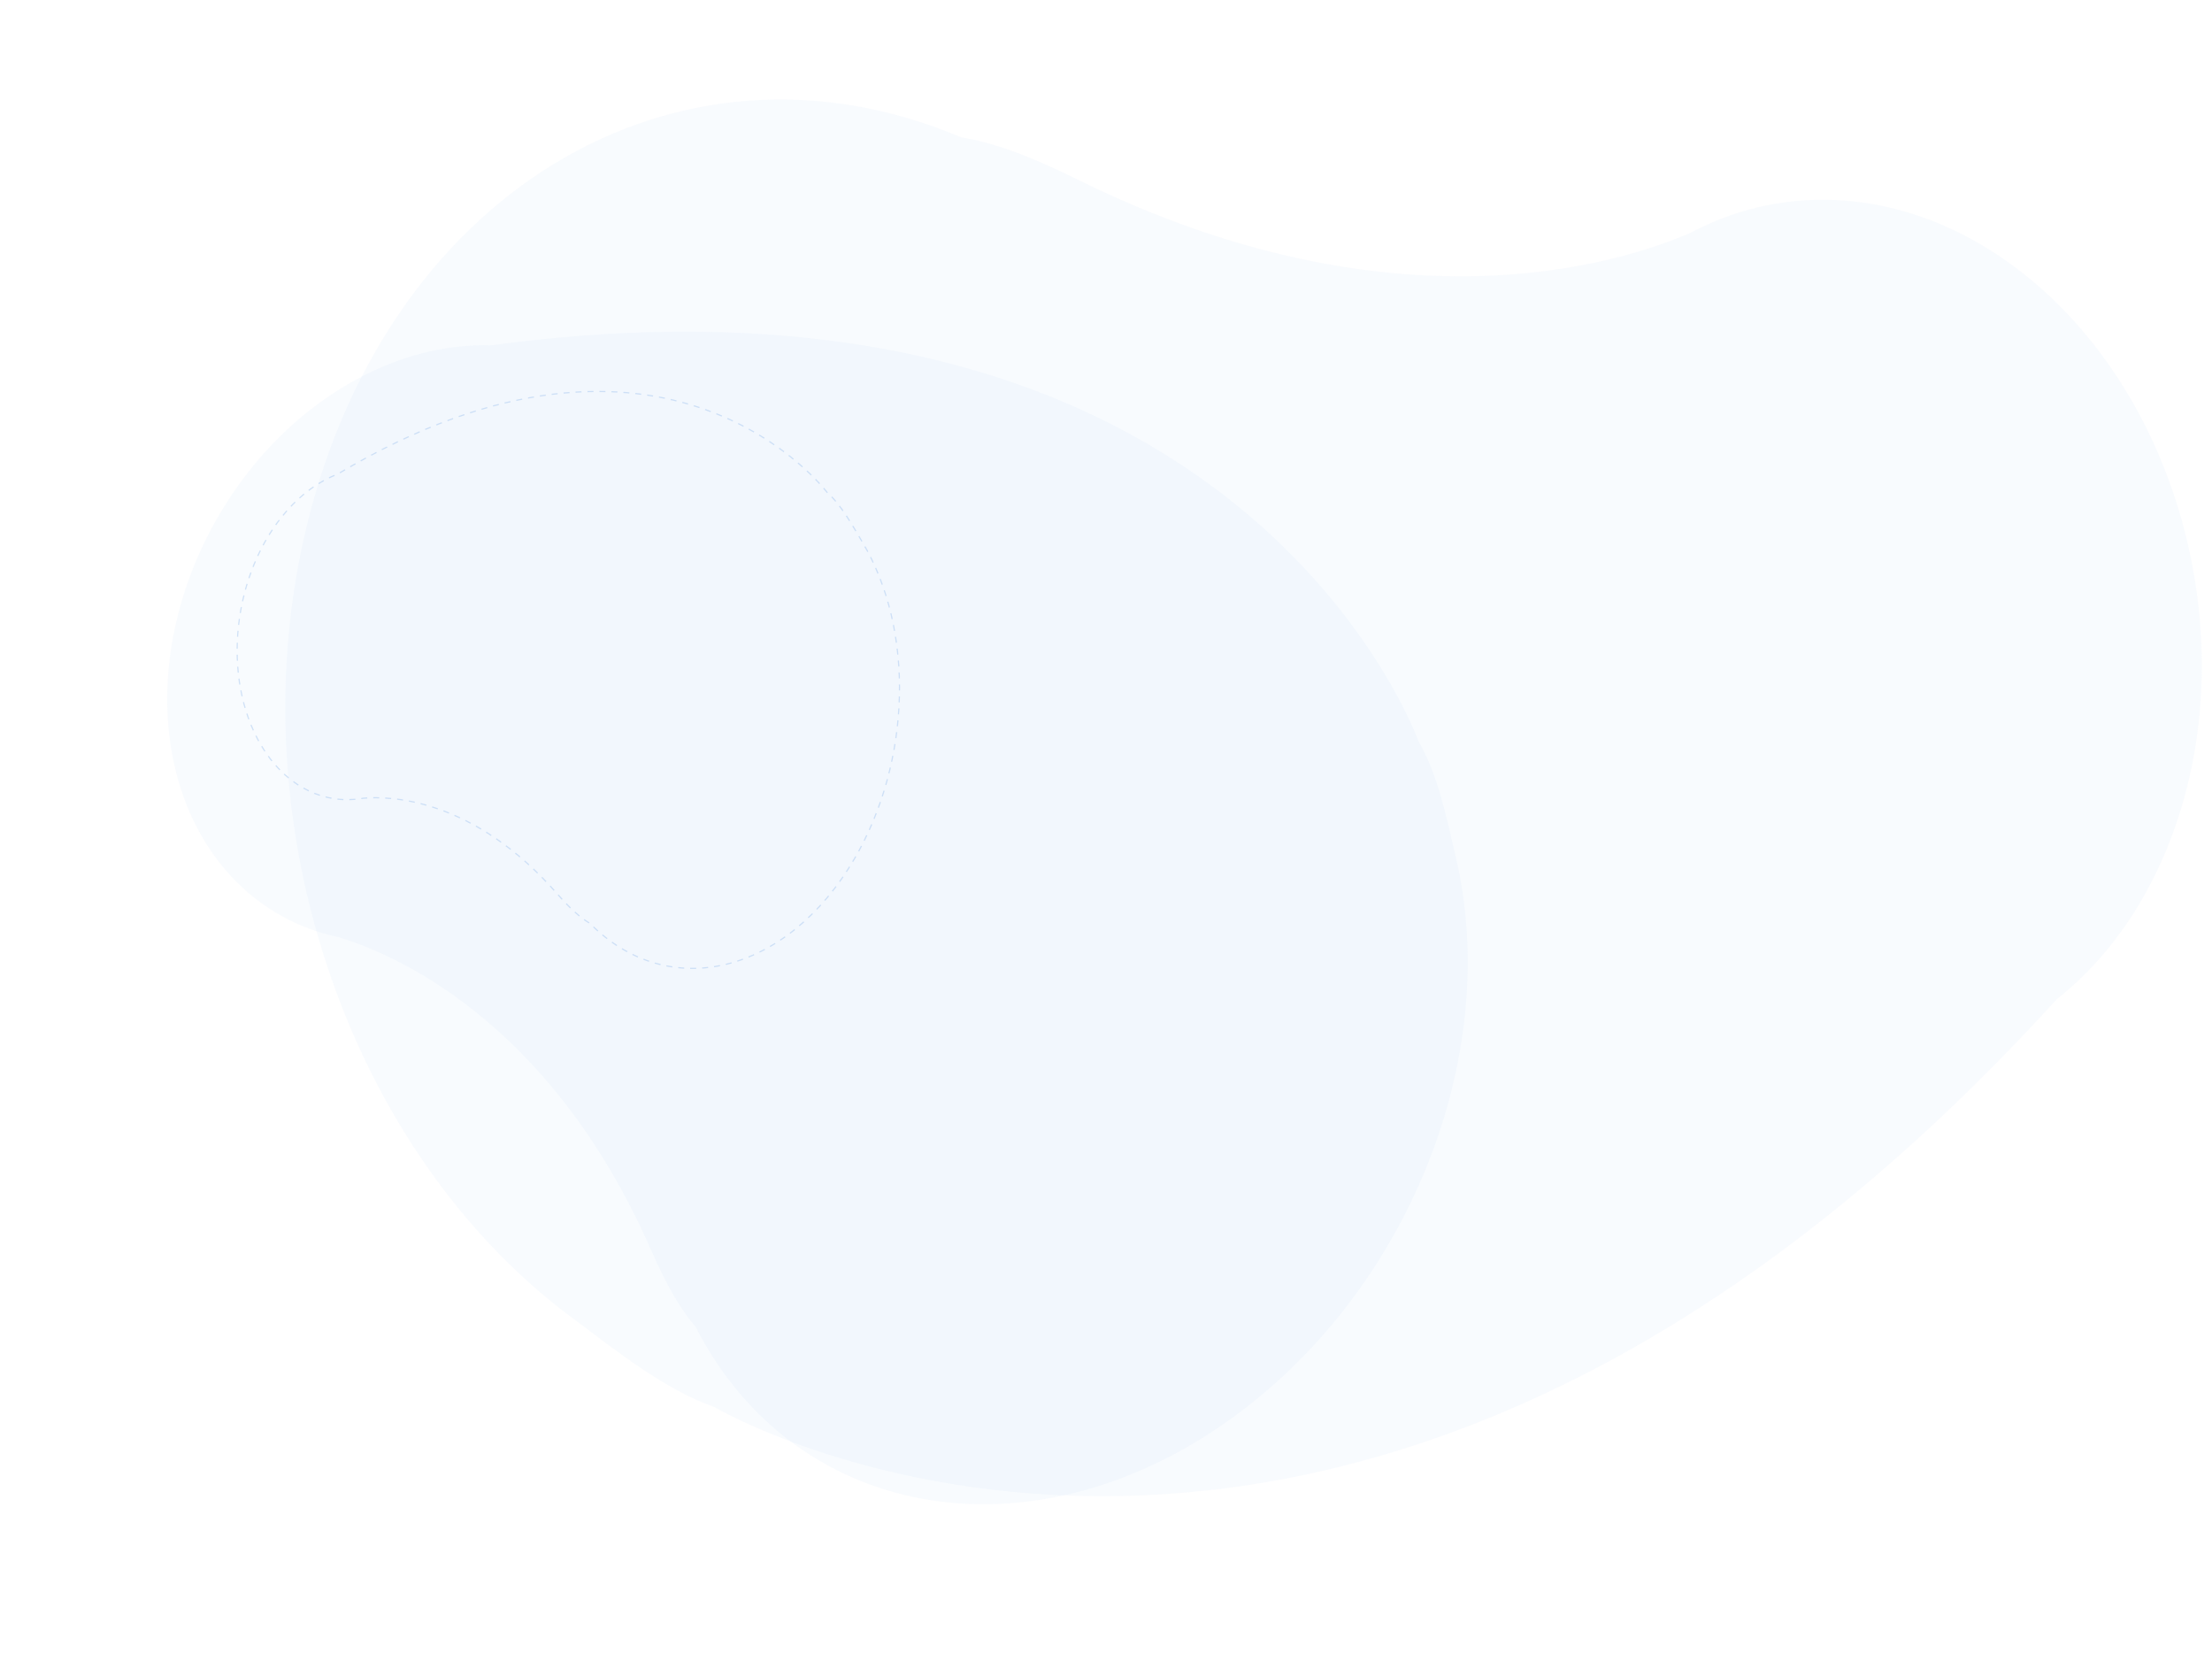 <svg xmlns="http://www.w3.org/2000/svg" width="1847.817" height="1387.153" viewBox="0 0 1847.817 1387.153">
  <g id="Group_2299" data-name="Group 2299" transform="translate(-1484.775 -2624.307)">
    <g id="Group_2298" data-name="Group 2298">
      <g id="Group_2297" data-name="Group 2297">
        <g id="Group_2294" data-name="Group 2294">
          <g id="Group_2291" data-name="Group 2291">
            <g id="Group_2290" data-name="Group 2290">
              <g id="Group_2289" data-name="Group 2289">
                <g id="Group_363" data-name="Group 363" transform="translate(1141.02 1914.232)">
                  <g id="Group_115" data-name="Group 115" transform="translate(1356.78 2761.766) rotate(-134)">
                    <g id="Shape" transform="translate(0 1131.578) rotate(-45)" opacity="0.08" style="isolation: isolate">
                      <path id="Path_15" data-name="Path 15" d="M31.471,544.567c-73,169.01-14.686,390.671,130.24,495.1,79.752,57.468,173.446,69.519,254.619,32.752l.217-.136q8.823-4,17.393-8.731c56.454-25.625,245.7-90.645,513.529,36.4,41.007,19.462,72.433,29.678,96.1,32.774,241.5,97.457,485.006-57.257,543.871-345.562,49.615-242.98-47.764-510.5-234.884-645.28-39.238-28.265-79.472-59.25-120.625-72.87,0,0-533.306-302.773-1115.519,360.02C80.646,458.259,51.58,497.792,31.471,544.567Z" transform="translate(0)" fill="#accaf0" stroke="rgba(0,0,0,0)" stroke-width="1"/>
                    </g>
                    <g id="Shape-2" data-name="Shape" transform="translate(1797.725 1090.888) rotate(175)" opacity="0.08" style="isolation: isolate">
                      <path id="Path_15-2" data-name="Path 15" d="M22.633,391.639C-29.865,513.187,12.071,672.6,116.3,747.7c57.356,41.33,124.738,50,183.116,23.555l.156-.1q6.345-2.875,12.508-6.279c40.6-18.429,176.7-65.19,369.318,26.178,29.491,14,52.092,21.344,69.115,23.57C924.2,884.718,1099.317,773.452,1141.65,566.11c35.682-174.746-34.351-367.138-168.923-464.07-28.219-20.327-57.154-42.611-86.75-52.406,0,0-383.541-217.747-802.255,258.918C58,329.569,37.095,358,22.633,391.639Z" transform="translate(0 0)" fill="#accaf0" stroke="rgba(0,0,0,0)" stroke-width="1"/>
                    </g>
                    <path id="Shape-3" data-name="Shape" stroke="#accaf0" d="M.894,278.76C-6.77,347.1,35.684,424.47,95.719,451.572c33.038,14.913,66.2,11.915,90.124-8.149l.06-.068q2.6-2.182,5.039-4.615c16.632-13.974,74.512-53.093,178.744-27.407,15.96,3.936,27.713,5.215,36.1,4.475,92.244,16.834,159.481-59.789,150.178-171.142-7.84-93.847-68.281-185.073-145.79-220.045-16.252-7.334-33.122-15.6-48.538-17.359,0,0-212.618-69.571-343.551,221.992C8.865,242.914,2.984,259.854.894,278.76Z" fill="none" transform="translate(1760.268 845.973) rotate(169)" stroke-miterlimit="10" stroke-width="1" stroke-dasharray="5" opacity="0.52" style="isolation: isolate"/>
                  </g>
                </g>
              </g>
            </g>
          </g>
        </g>
      </g>
    </g>
  </g>
</svg>
